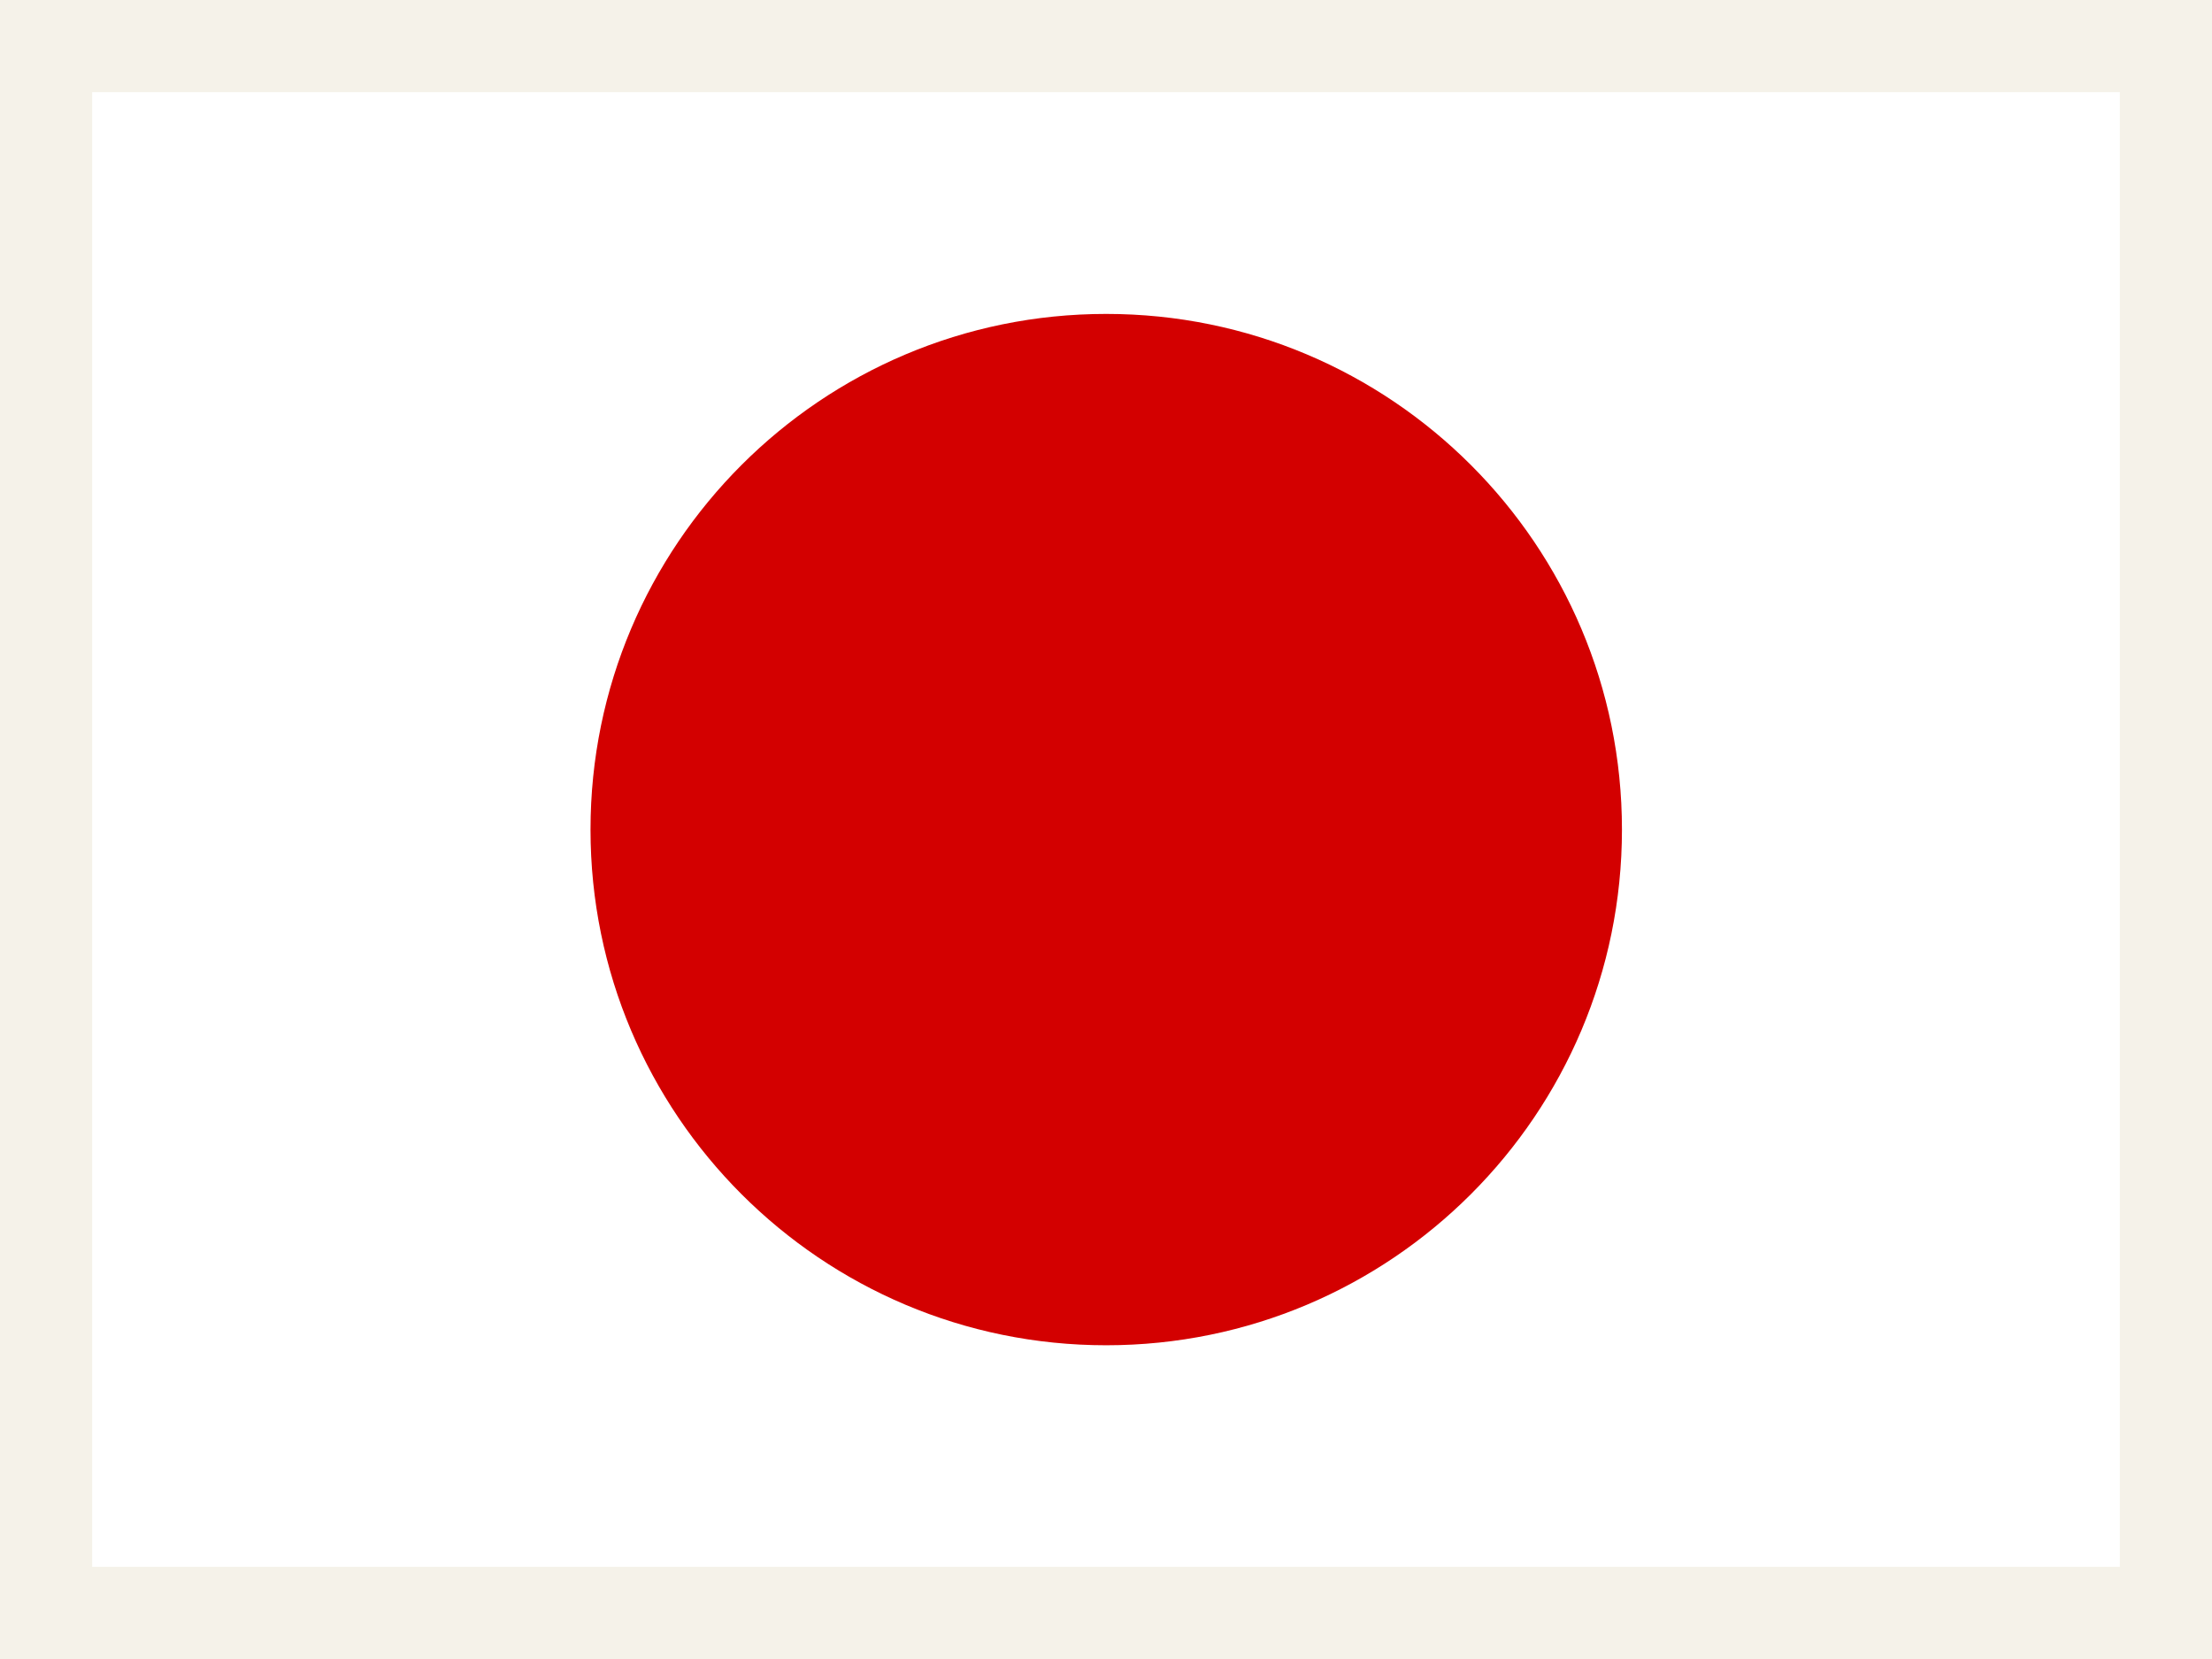 <svg width="24" height="18" viewBox="0 0 24 18" fill="none" xmlns="http://www.w3.org/2000/svg">
<rect x="0" y="0" width="24" height="18" fill="#333333" stroke="none"/>
<path d="M0.5 0.5H23.5V17.5H0.5V0.5Z" fill="white" stroke="#F5F2E9"/>
<path d="M12.002 14.596C15.092 14.596 17.598 12.091 17.598 9.001C17.598 5.911 15.092 3.406 12.002 3.406C8.912 3.406 6.407 5.911 6.407 9.001C6.407 12.091 8.912 14.596 12.002 14.596Z" fill="#D30000"/>
</svg>
